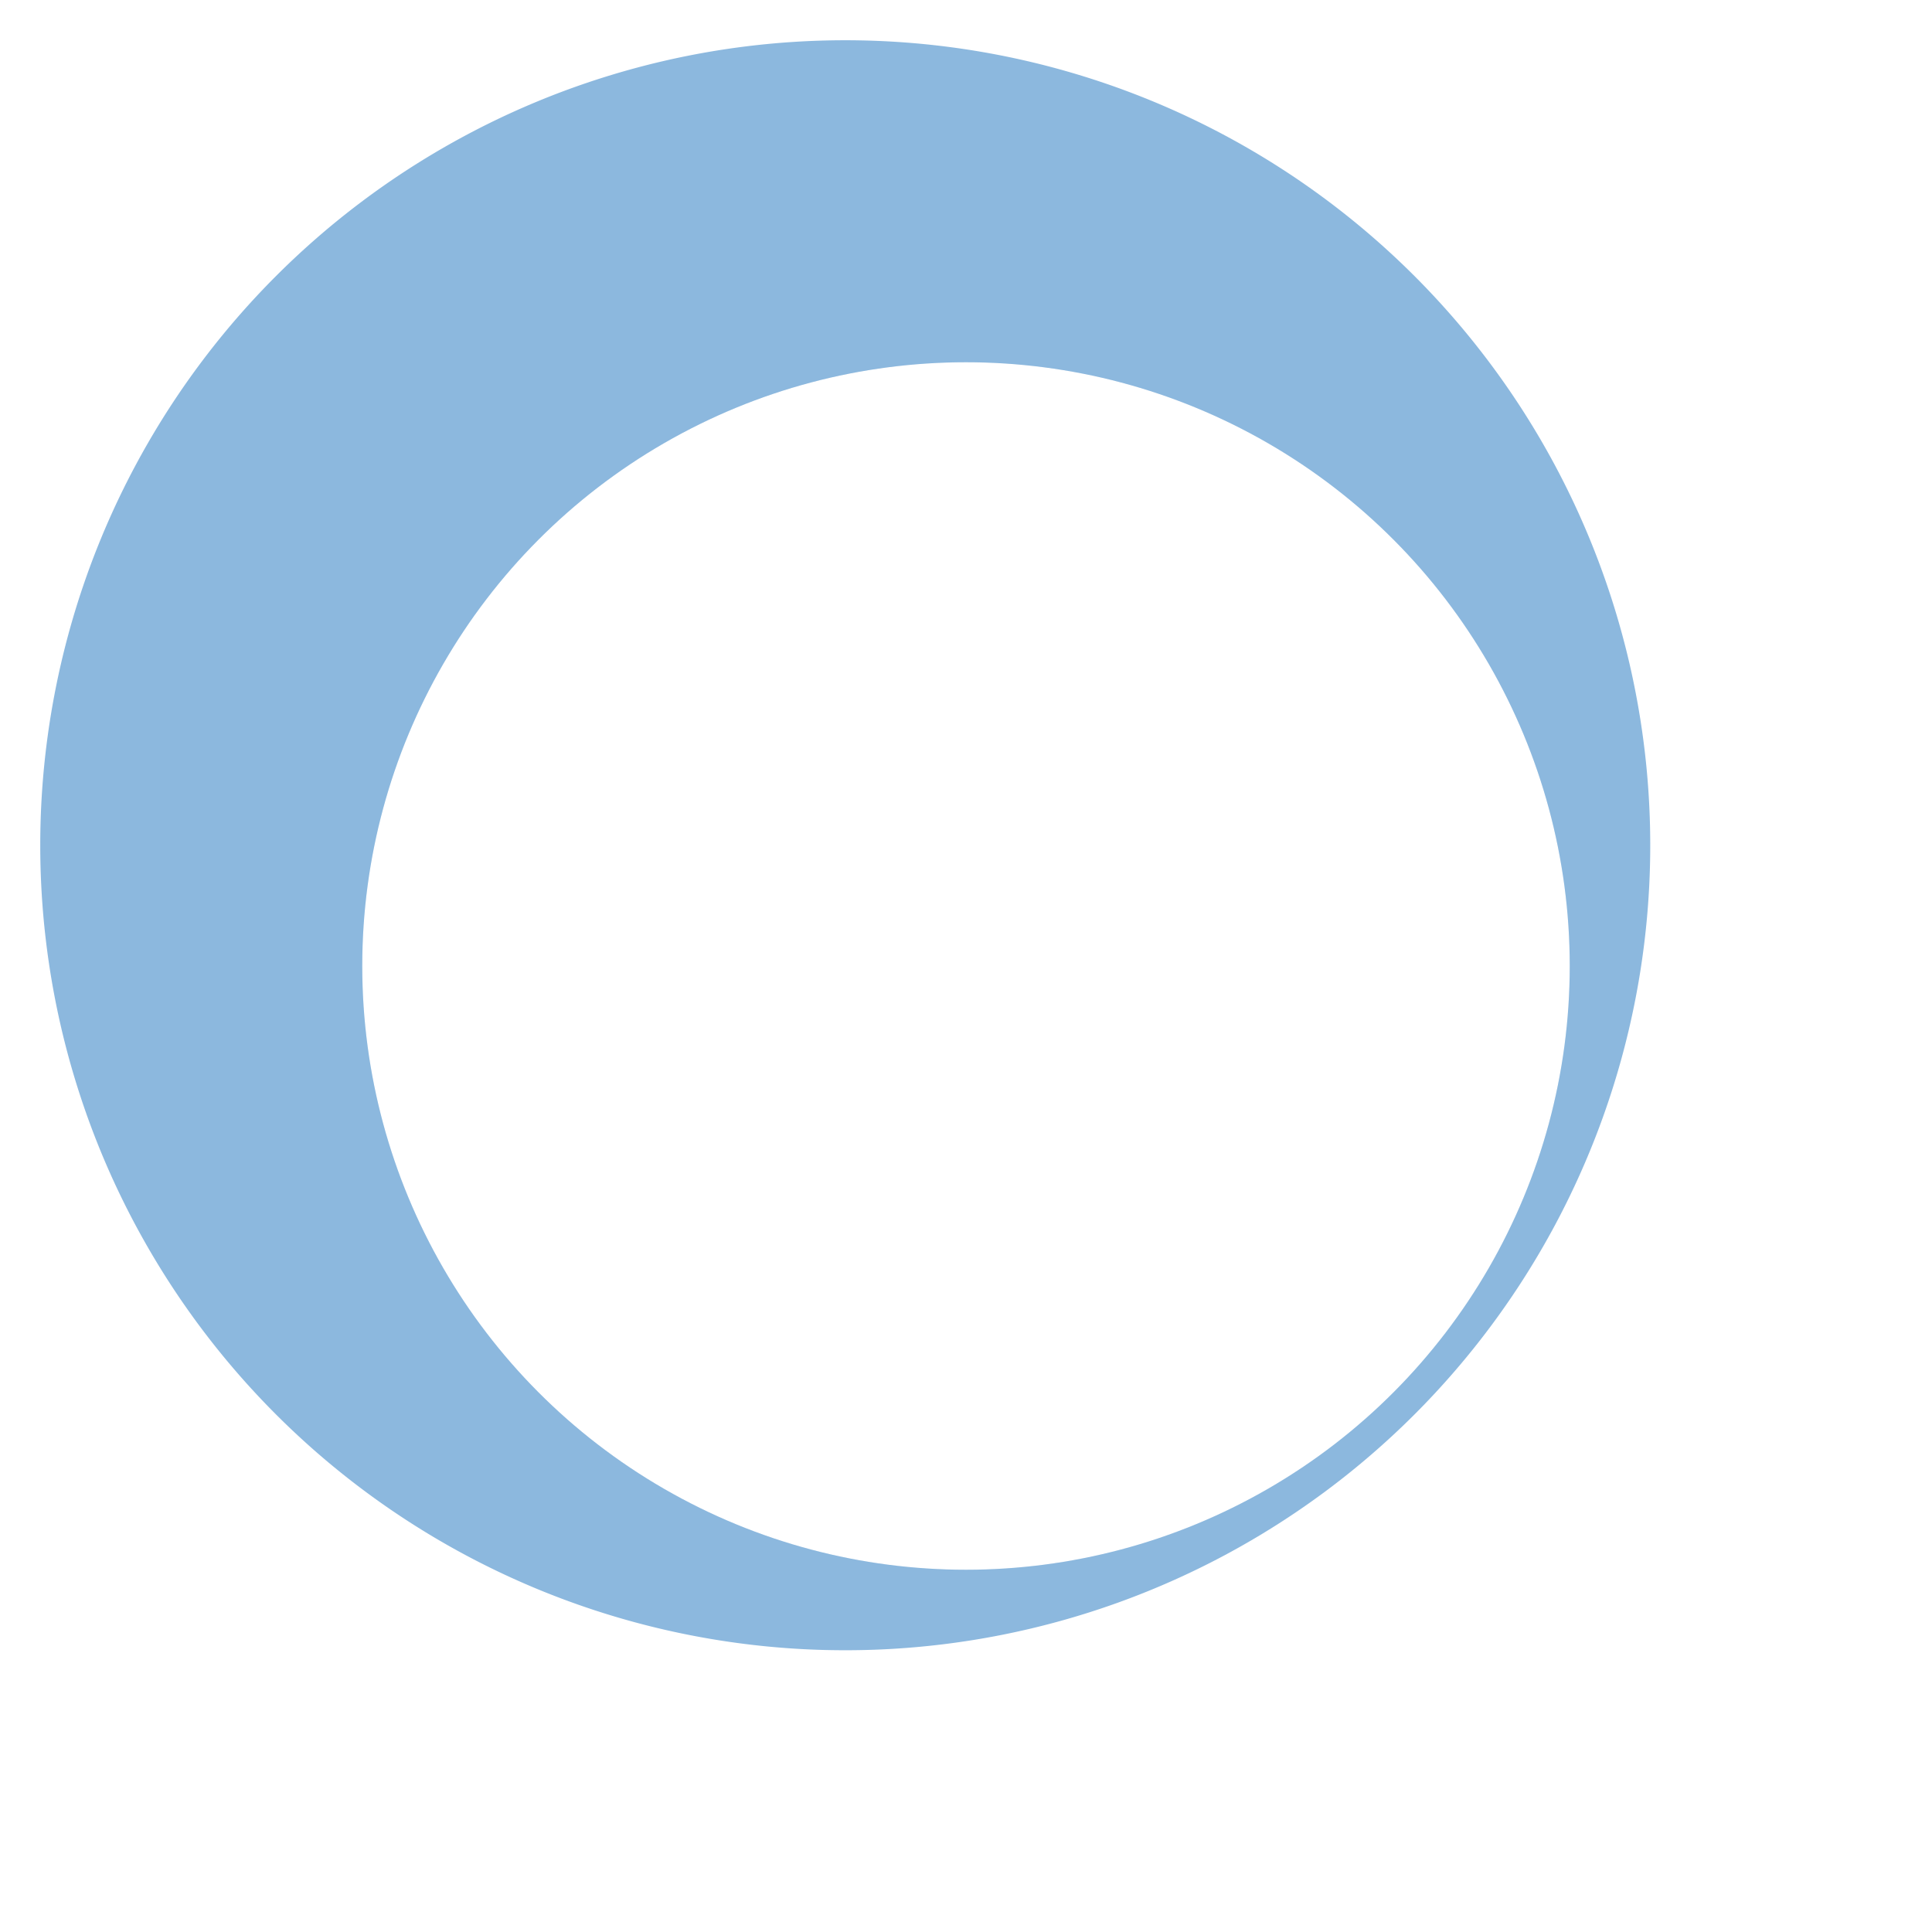 <svg xmlns="http://www.w3.org/2000/svg" xmlns:xlink="http://www.w3.org/1999/xlink" width="48" height="48" viewBox="0 0 48 48">
  <defs>
    <filter id="Ellipse_5" x="0" y="0" width="48" height="48" filterUnits="userSpaceOnUse">
      <feOffset dx="3" dy="3" input="SourceAlpha"/>
      <feGaussianBlur stdDeviation="3" result="blur"/>
      <feFlood flood-color="#fff" flood-opacity="0.667"/>
      <feComposite operator="in" in2="blur"/>
      <feComposite in="SourceGraphic"/>
    </filter>
    <filter id="Ellipse_5-2" x="0" y="0" width="48" height="48" filterUnits="userSpaceOnUse">
      <feOffset dx="3" dy="3" input="SourceAlpha"/>
      <feGaussianBlur stdDeviation="3" result="blur-2"/>
      <feFlood flood-color="#fff" flood-opacity="0.533" result="color"/>
      <feComposite operator="out" in="SourceGraphic" in2="blur-2"/>
      <feComposite operator="in" in="color"/>
      <feComposite operator="in" in2="SourceGraphic"/>
    </filter>
  </defs>
  <g id="Component_9_6" data-name="Component 9 – 6" transform="translate(1 1)">
    <g id="Group_13" data-name="Group 13" transform="translate(-40 -328)">
      <path id="Path_14871" data-name="Path 14871" d="M20,0A20,20,0,1,1,0,20,20,20,0,0,1,20,0Z" transform="translate(40 328)" fill="rgba(111,166,214,0.8)"/>
      <g data-type="innerShadowGroup">
        <g transform="matrix(1, 0, 0, 1, 39, 327)" filter="url(#Ellipse_5)">
          <circle id="Ellipse_5-3" data-name="Ellipse 5" cx="15" cy="15" r="15" transform="translate(6 6)" fill="rgba(111,166,214,0.8)"/>
        </g>
        <g transform="matrix(1, 0, 0, 1, 39, 327)" filter="url(#Ellipse_5-2)">
          <circle id="Ellipse_5-4" data-name="Ellipse 5" cx="15" cy="15" r="15" transform="translate(6 6)" fill="#fff"/>
        </g>
      </g>
    </g>
  </g>
</svg>
